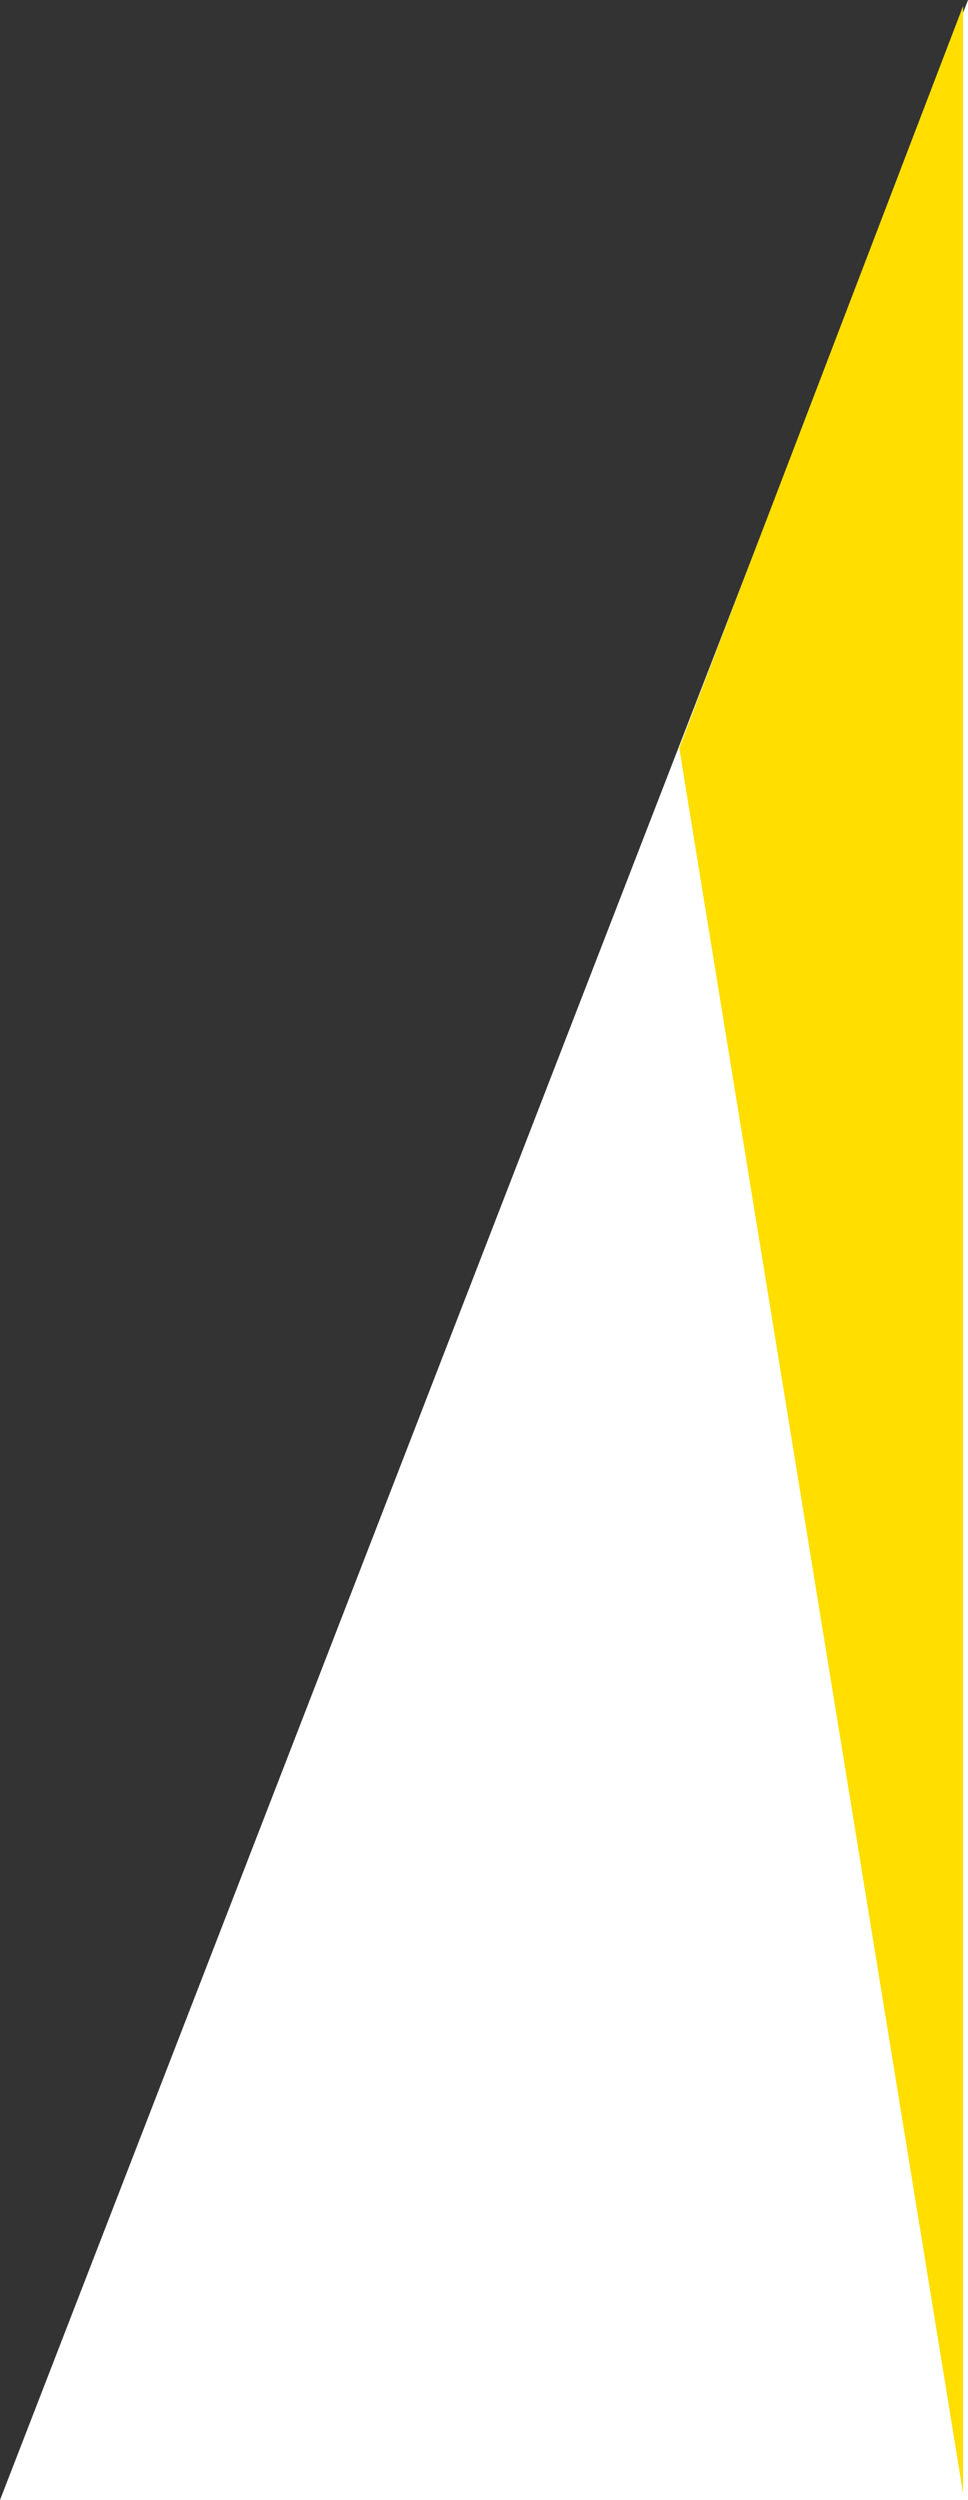 <svg xmlns="http://www.w3.org/2000/svg" width="142.805" height="368.556" viewBox="0 0 142.805 368.556">
  <rect x="0" y="0" width="142.805" height="368.556" fill="#333333" stroke="none"/>
  <g id="triangle" transform="translate(-177.92 -200.11)">
    <path id="Path_26" data-name="Path 26" d="M1635.92,2428.667l142.805-368.556v368.556Z" transform="translate(-1458 -1860)" fill="#fff"/>
    <path id="Path_27" data-name="Path 27" d="M1778,2061v366.686l-41.875-257.311Z" transform="translate(-1458 -1860)" fill="#ffde00"/>
  </g>
</svg>

